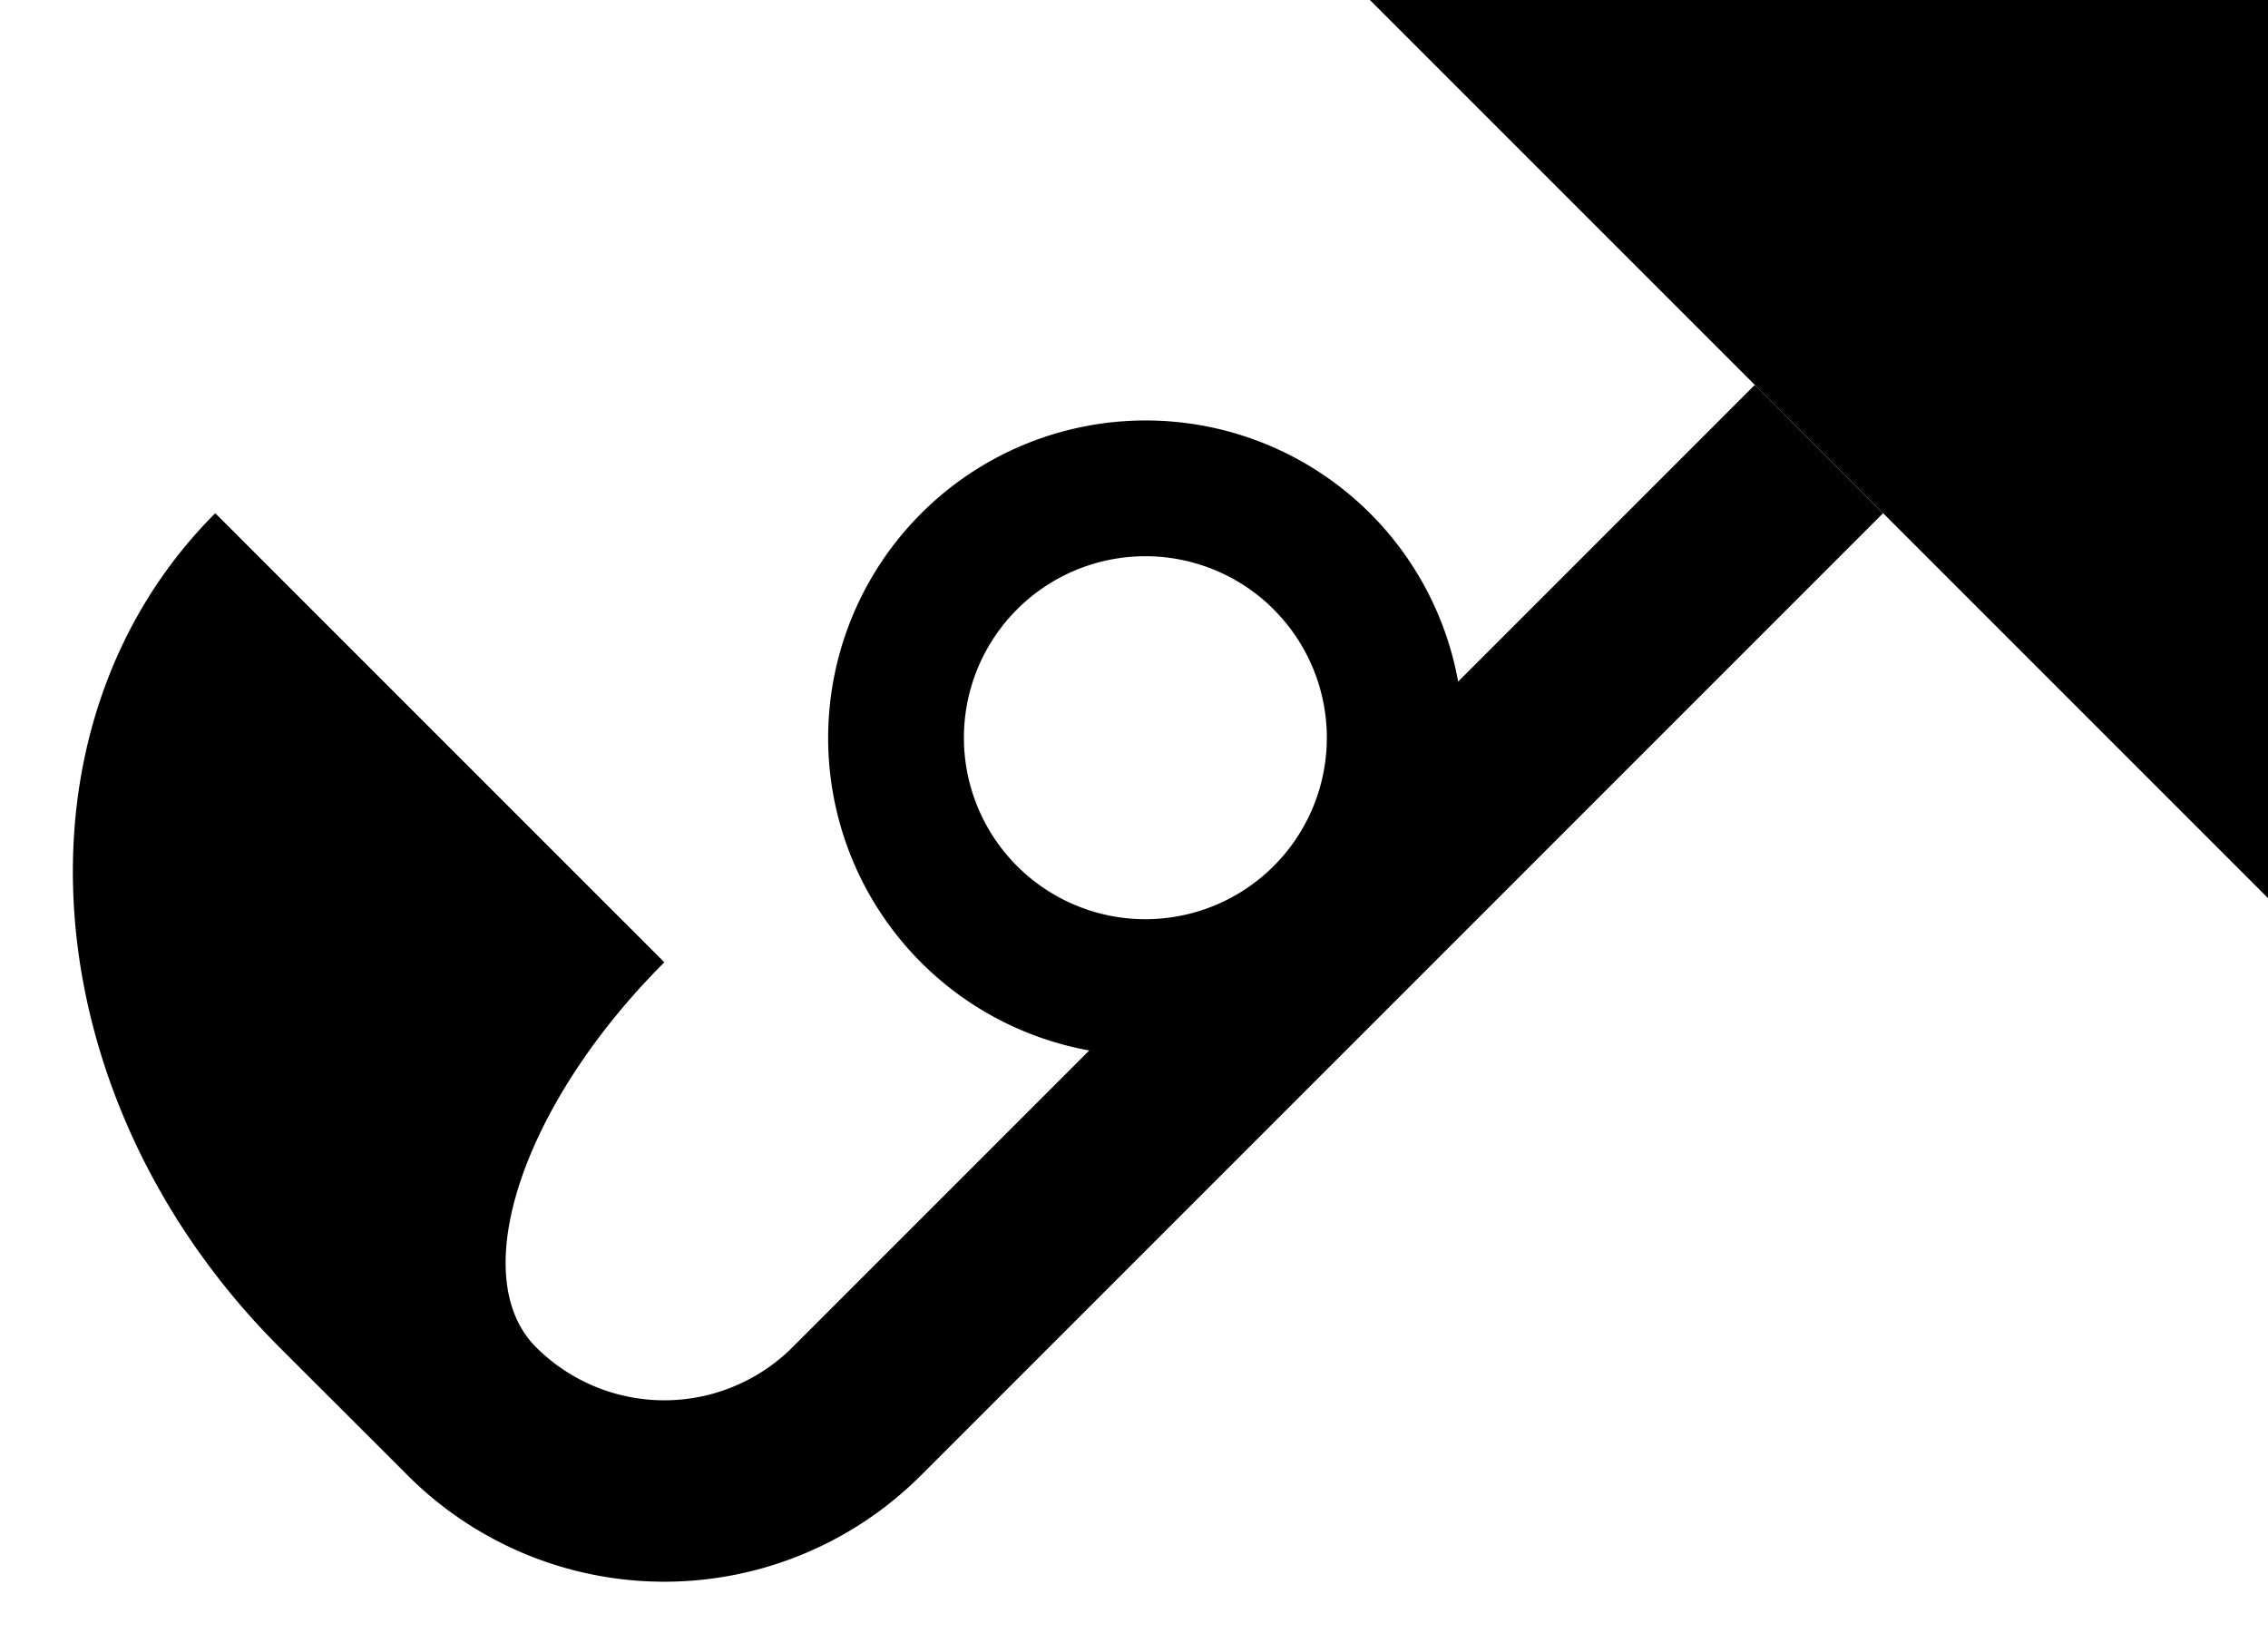 <svg xmlns="http://www.w3.org/2000/svg" version="1.0" width="25" height="18"><path d="M25 9.9V0h-9.9L25 9.9z"/><path d="M20.757 5.657L10.151 16.263a4 4 0 0 1-5.657 0L3.08 14.85C.346 12.116.03 8 2.373 5.657l4.95 4.95c-1.563 1.562-2.196 3.461-1.415 4.242a2 2 0 0 0 2.829 0l3.27-3.27a3.5 3.5 0 1 1 4.066-4.066l3.27-3.27 1.414 1.414zm-6.717 1.06a2 2 0 1 0-2.829 2.829 2 2 0 0 0 2.829-2.828z"/></svg>